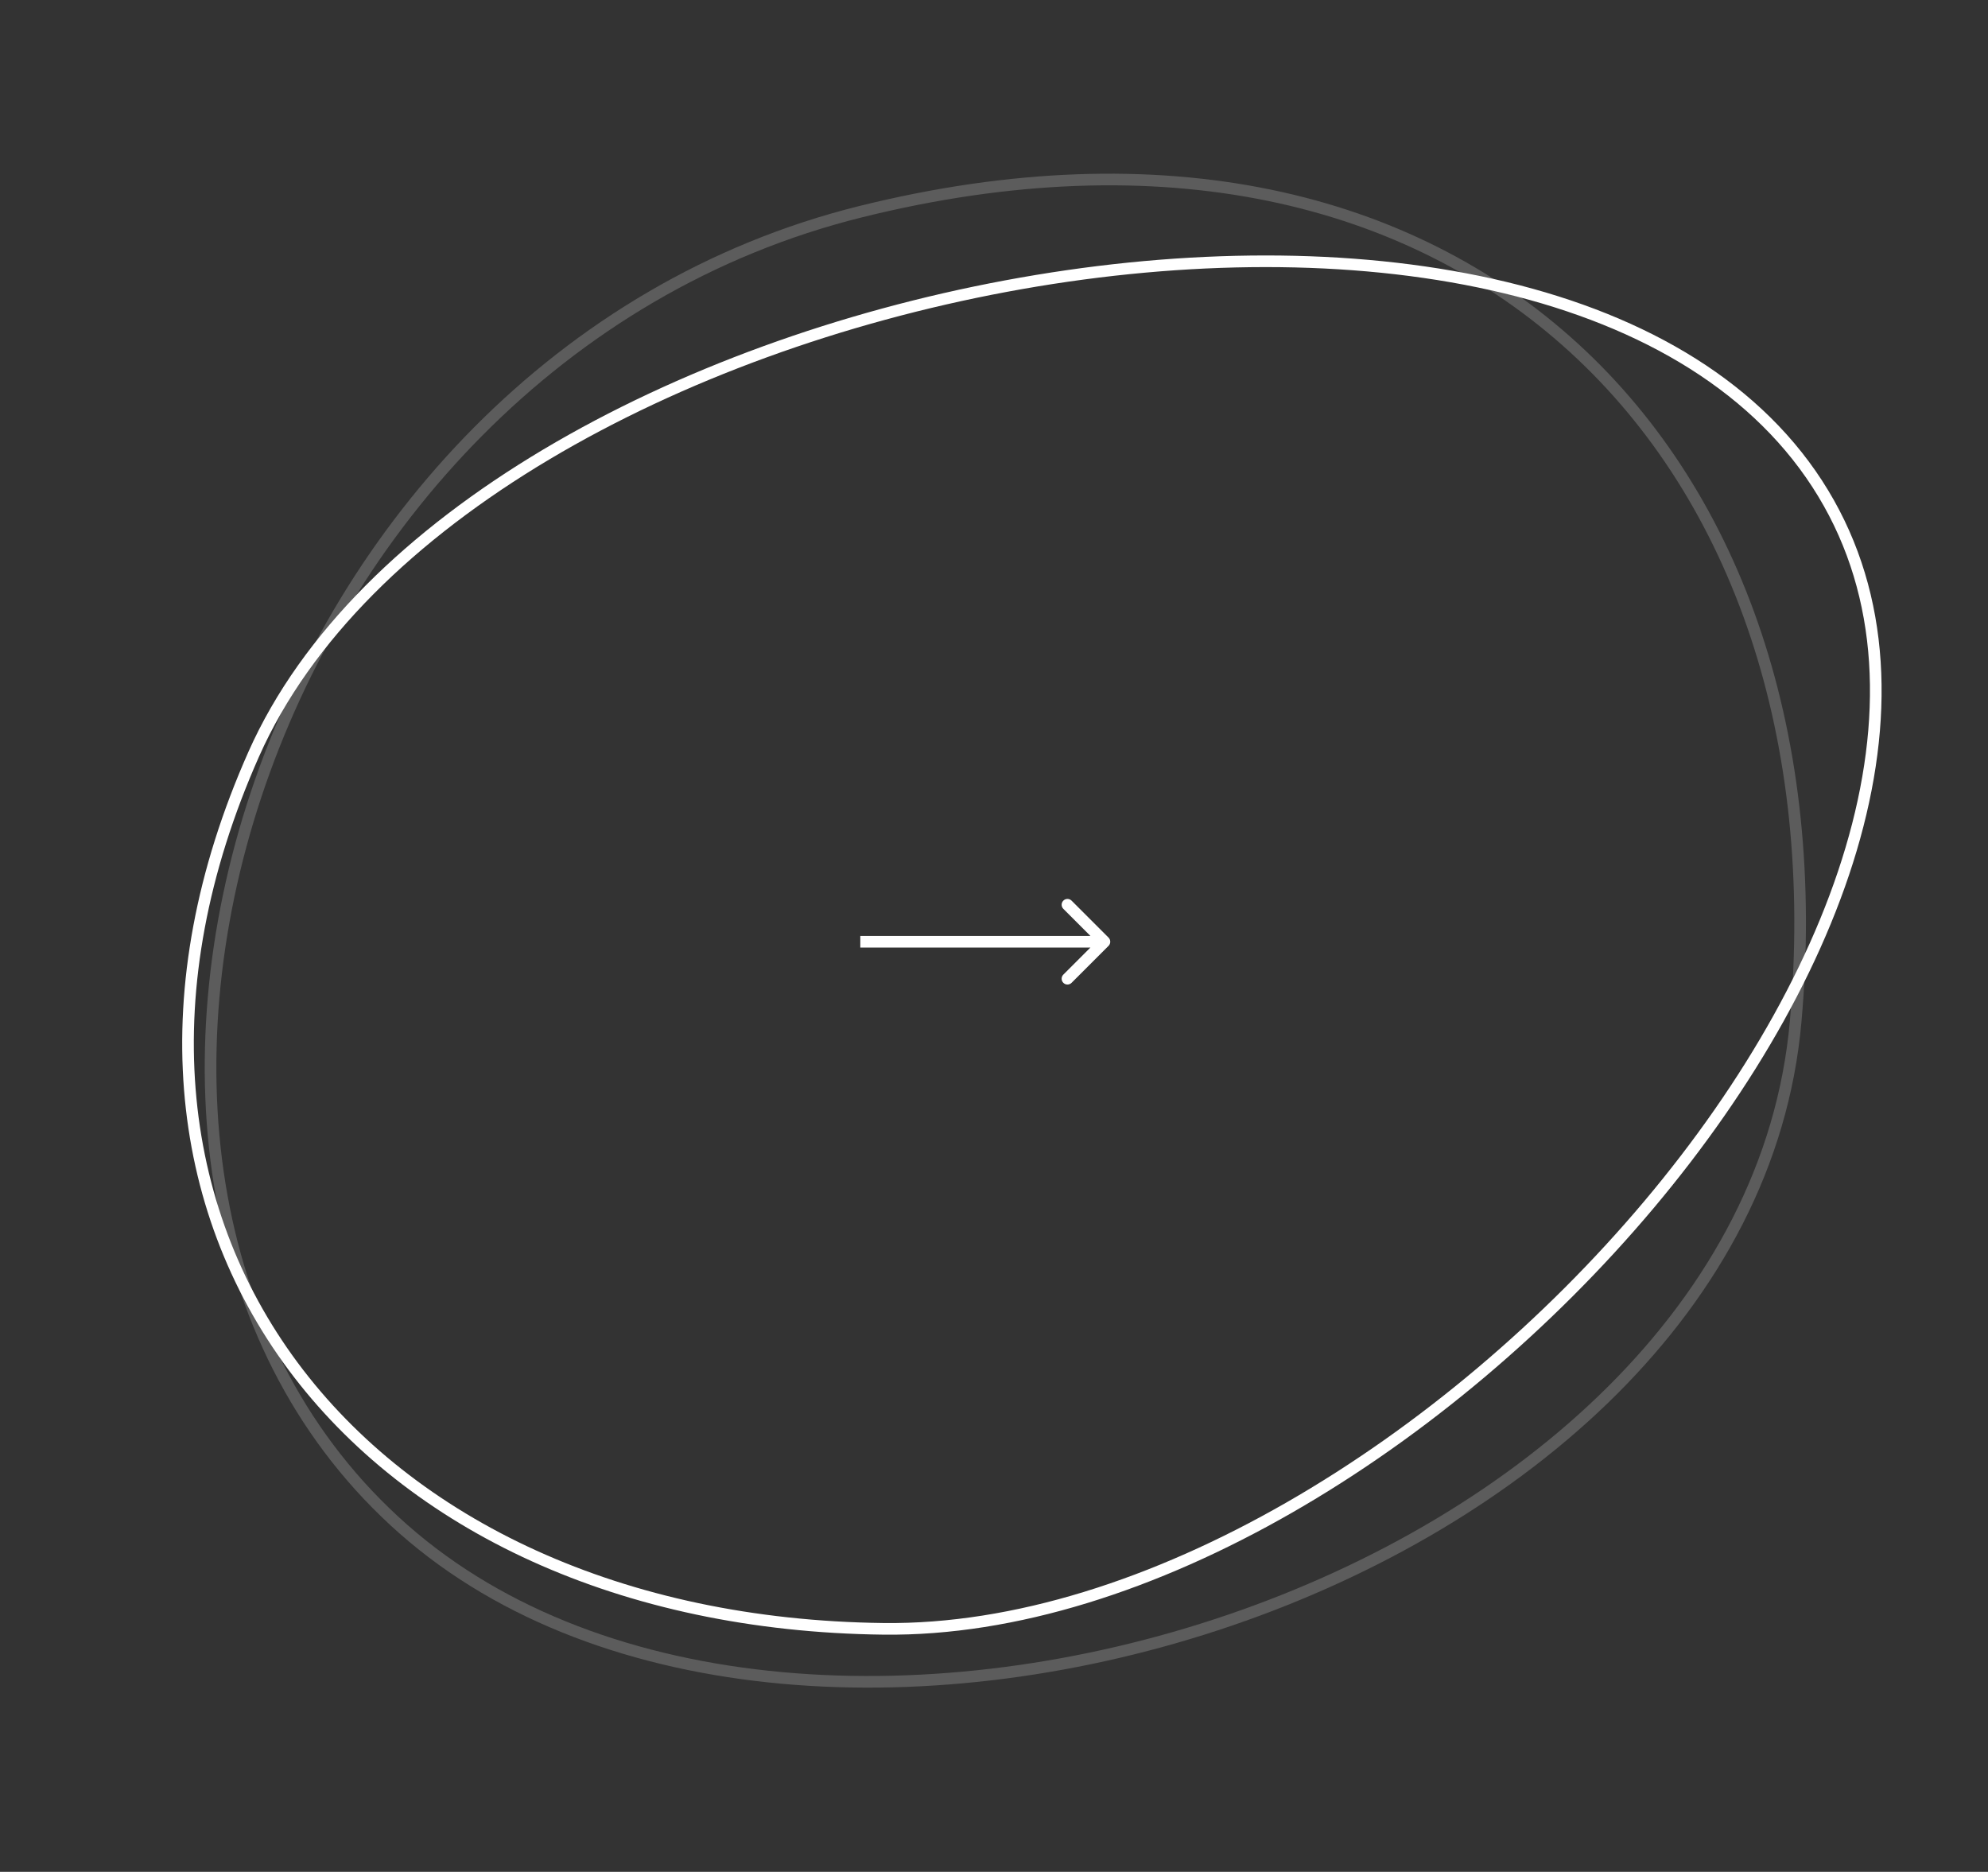 <svg width="171" height="161" viewBox="0 0 171 161" fill="none" xmlns="http://www.w3.org/2000/svg">
<rect x="0" y="0" width="171" height="161" fill="#333333" stroke="none"/>
<path d="M155.753 40.785C131.677 6.175 39.886 24.233 21.828 64.861C3.771 105.49 30.857 139.568 76 140.099C121.143 140.63 179.829 75.394 155.753 40.785Z" stroke="white"/>
<path opacity="0.2" d="M34.698 131.52C68.974 161.744 150.068 136.724 154.449 87.929C158.83 39.133 126.055 5.299 74.052 18.201C22.048 31.102 0.422 101.297 34.698 131.52Z" stroke="white"/>
<path d="M95.354 80.646C95.549 80.842 95.549 81.158 95.354 81.354L92.172 84.535C91.976 84.731 91.66 84.731 91.465 84.535C91.269 84.34 91.269 84.024 91.465 83.828L94.293 81L91.465 78.172C91.269 77.976 91.269 77.66 91.465 77.465C91.66 77.269 91.976 77.269 92.172 77.465L95.354 80.646ZM74 80.5H95V81.5H74V80.5Z" fill="white"/>
</svg>
